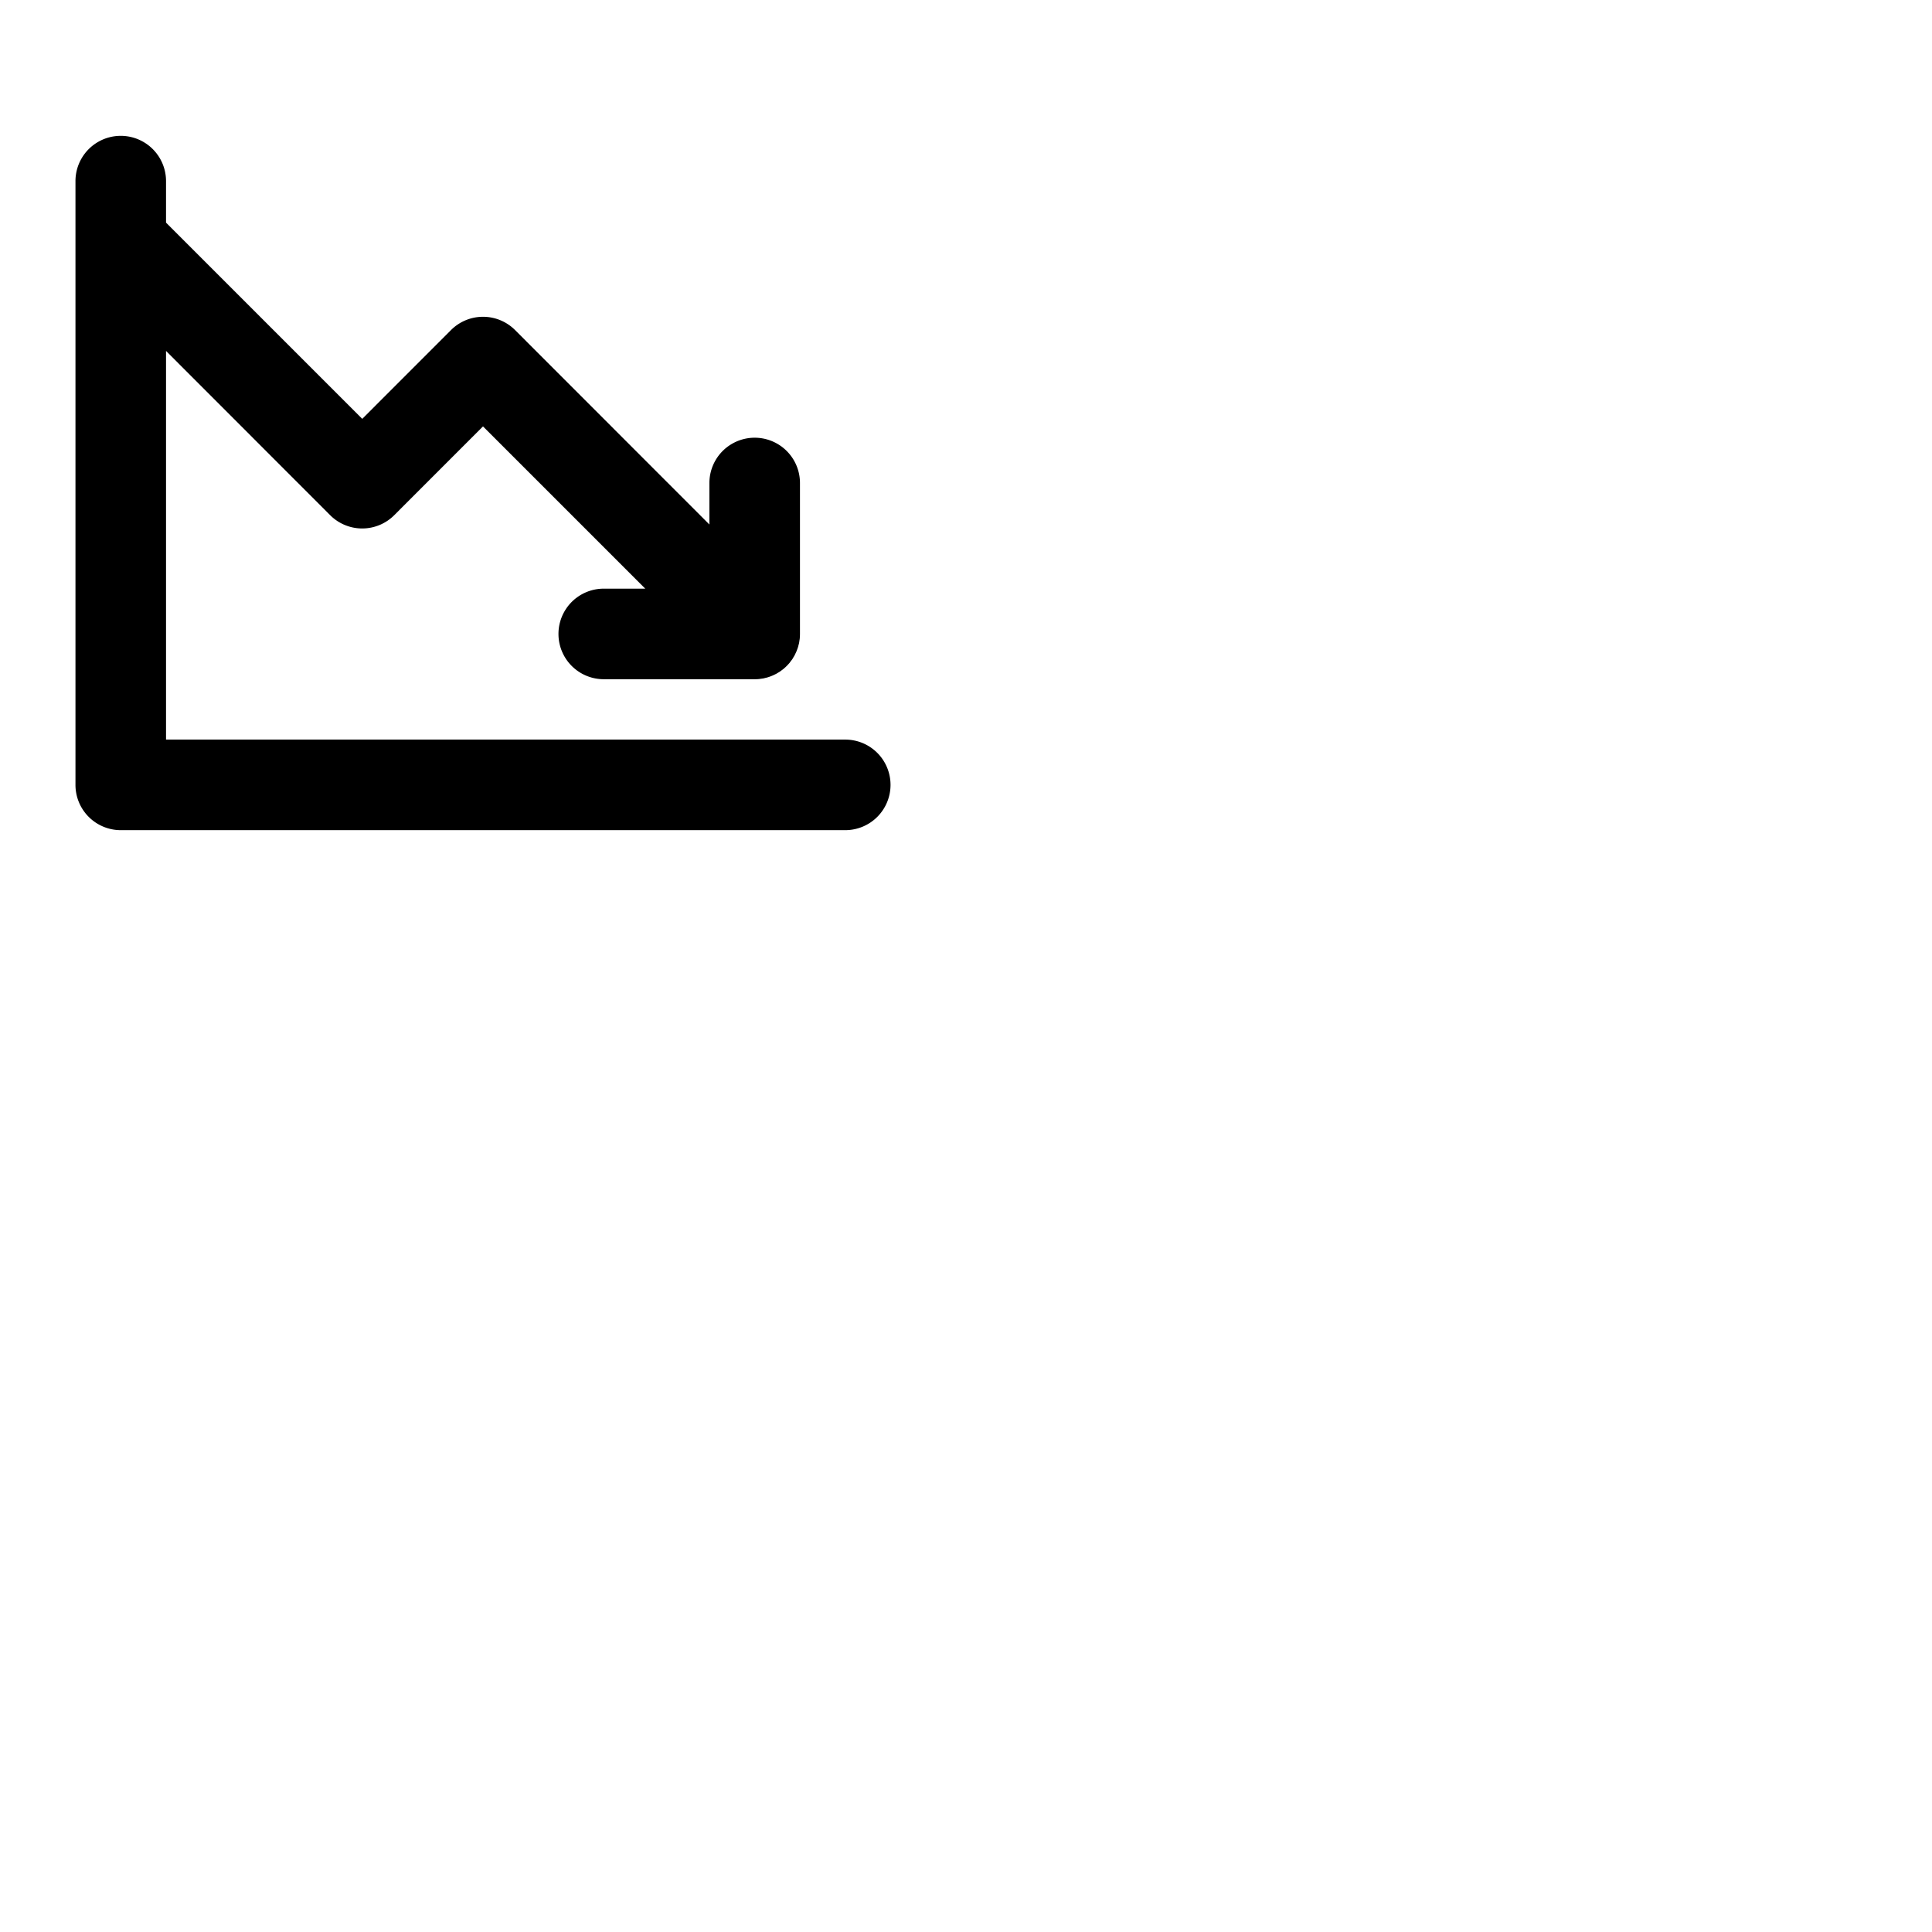 <svg xmlns="http://www.w3.org/2000/svg" version="1.1" viewBox="0 0 512 512" fill="currentColor"><path fill="currentColor" d="M236 208a12 12 0 0 1-12 12H32a12 12 0 0 1-12-12V48a12 12 0 0 1 24 0v11l52 52l23.51-23.52a12 12 0 0 1 17 0L188 139v-11a12 12 0 0 1 24 0v40q0 .6-.06 1.2c0 .16-.05.33-.07.49s-.06.45-.1.67s-.09.38-.14.56s-.09.39-.15.58l-.19.54c-.07.19-.13.38-.21.56s-.15.34-.23.5s-.17.38-.27.57s-.18.3-.27.45s-.21.38-.33.56s-.24.32-.36.47s-.22.32-.34.47s-.46.53-.71.78l-.08.1l-.1.08c-.25.25-.51.48-.78.71l-.46.34c-.16.12-.32.25-.48.36s-.37.22-.55.33s-.3.19-.46.27s-.37.18-.56.27s-.33.16-.51.23l-.54.21l-.57.19a4.92 4.92 0 0 1-.55.14l-.58.15l-.64.09l-.53.08a11.51 11.51 0 0 1-1.18.05h-40a12 12 0 0 1 0-24h11l-43-43l-23.51 23.52a12 12 0 0 1-17 0L44 93v103h180a12 12 0 0 1 12 12"/></svg>
